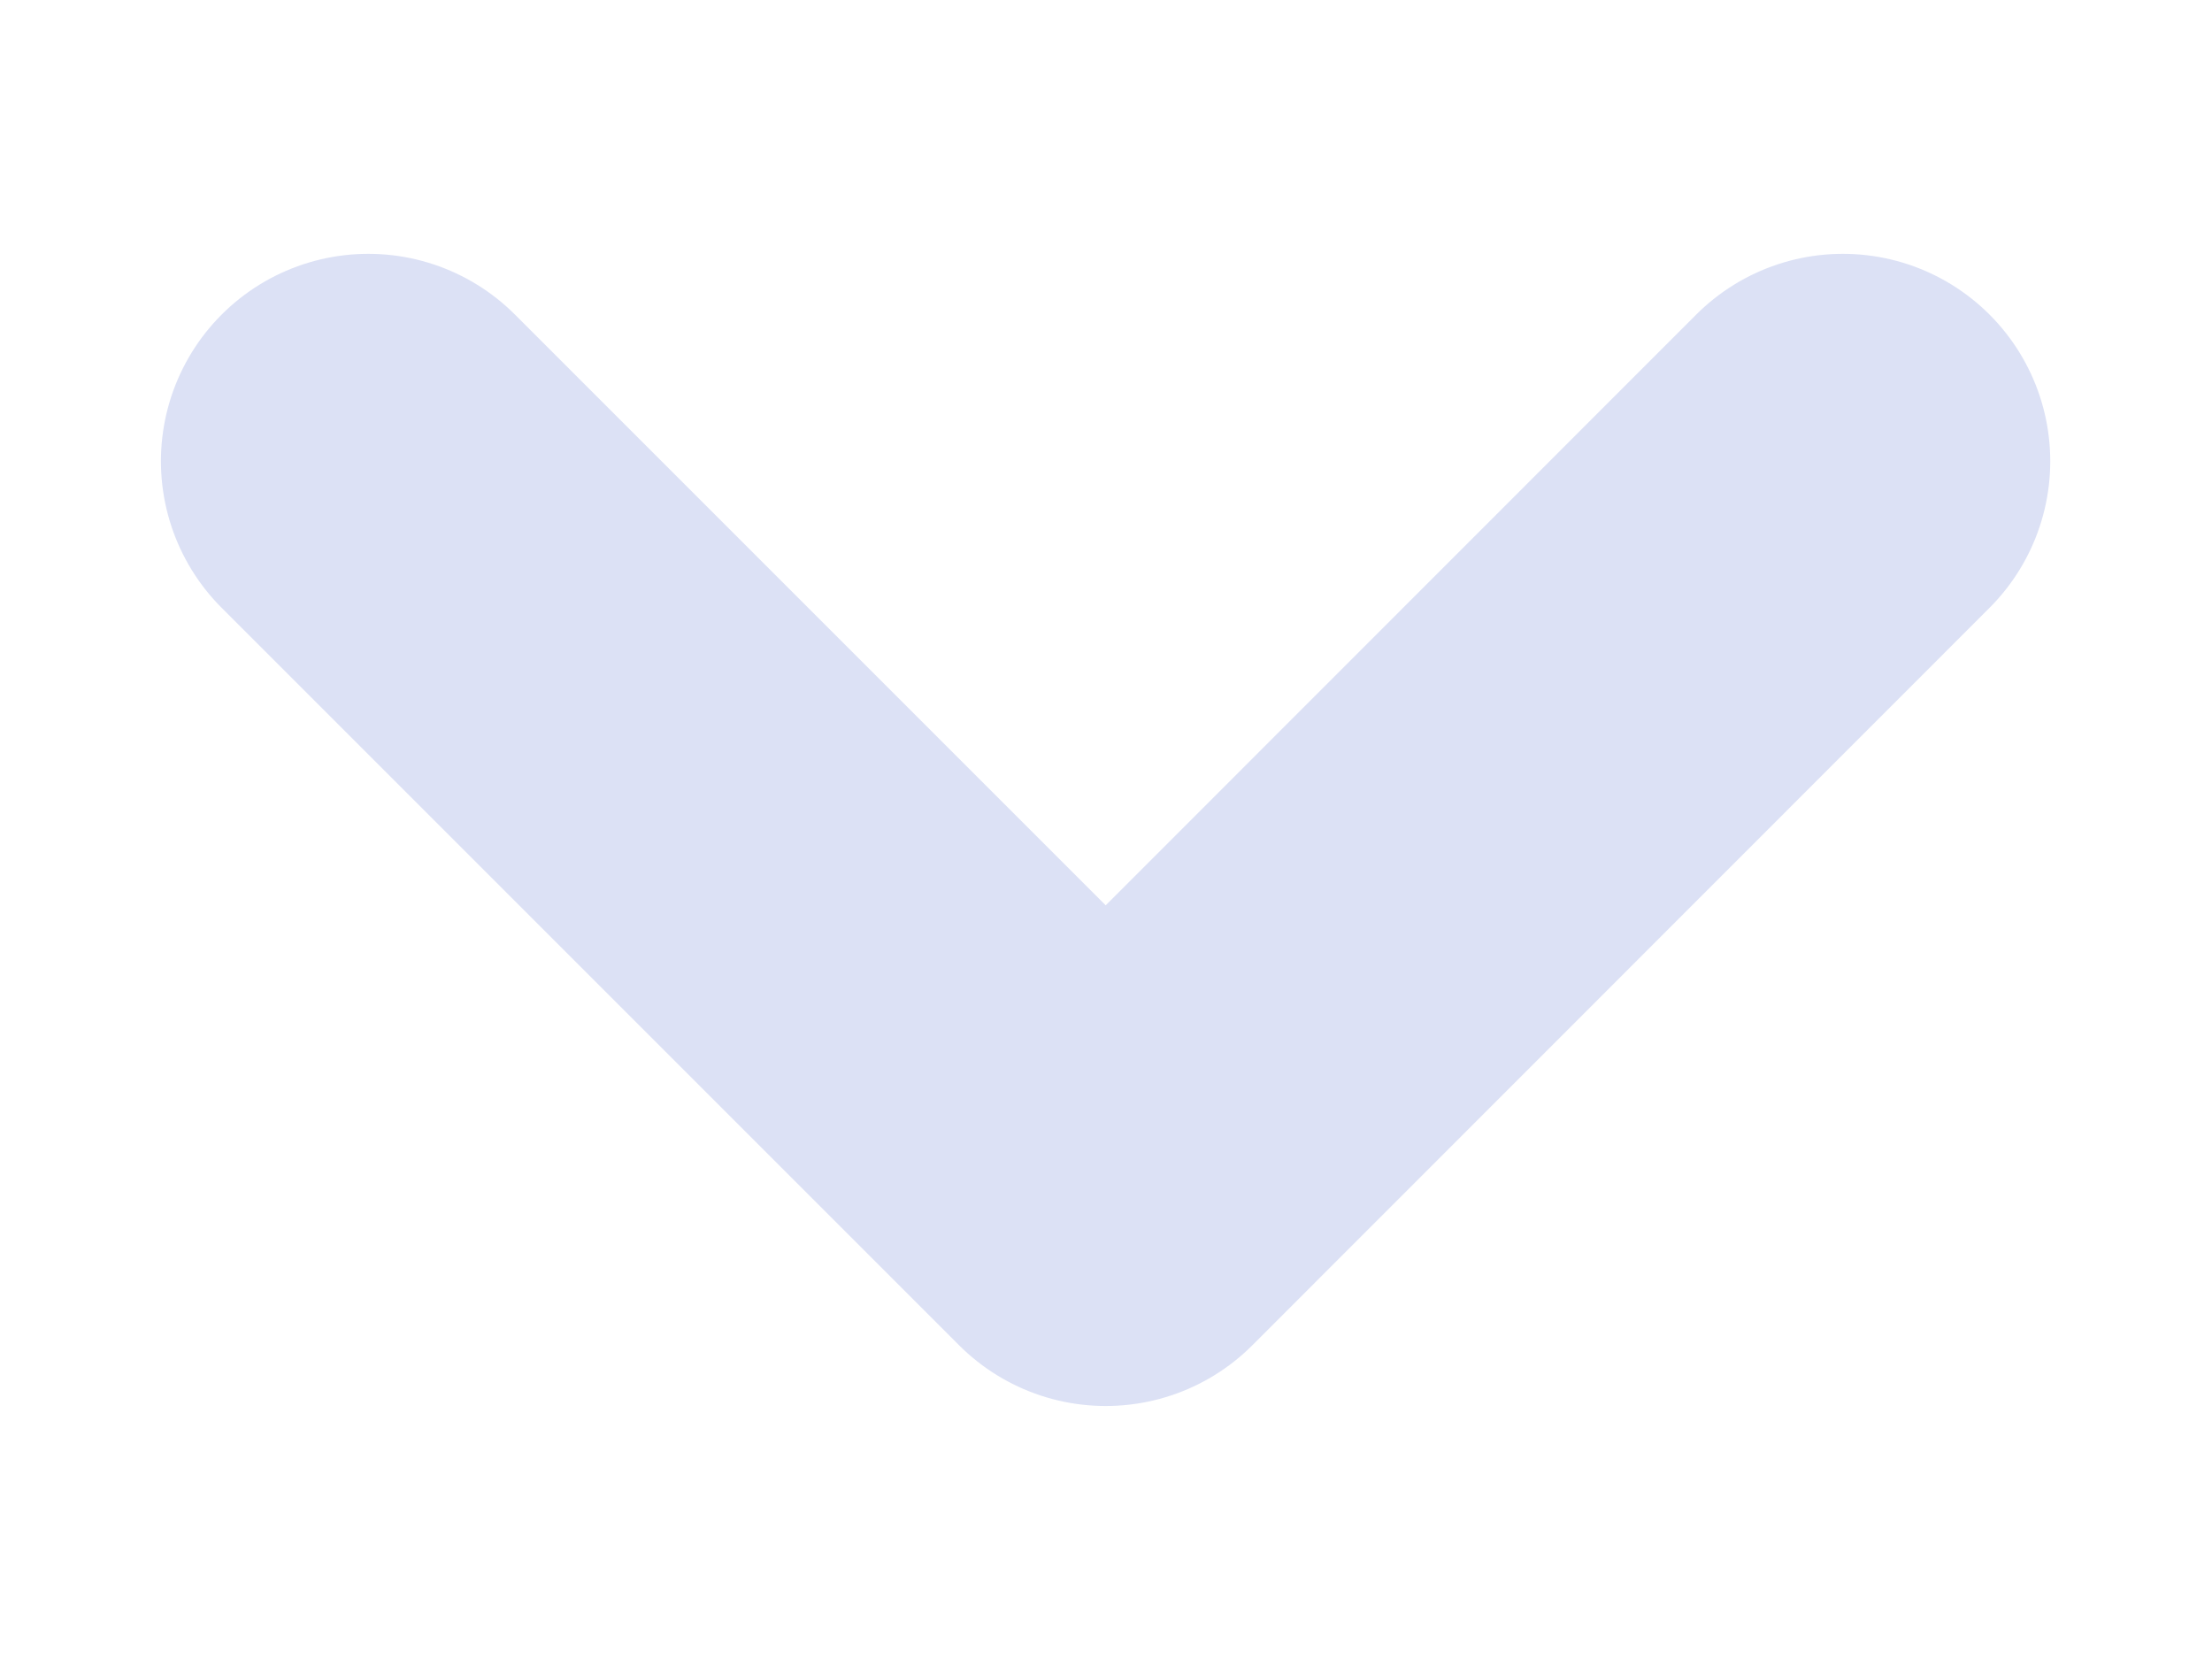 <svg width="8" height="6" viewBox="0 0 8 6" fill="none" xmlns="http://www.w3.org/2000/svg">
<g clip-path="url(#clip0_685_1671)">
<path d="M1.332 1.668L3.999 4.335L6.665 1.668" stroke="#DCE1F5" stroke-width="1.5" stroke-linecap="round" stroke-linejoin="round"/>
</g>
<defs>
<clipPath id="clip0_685_1671">
<rect width="8" height="5" fill="white" transform="translate(0 0.5)"/>
</clipPath>
</defs>
</svg>
